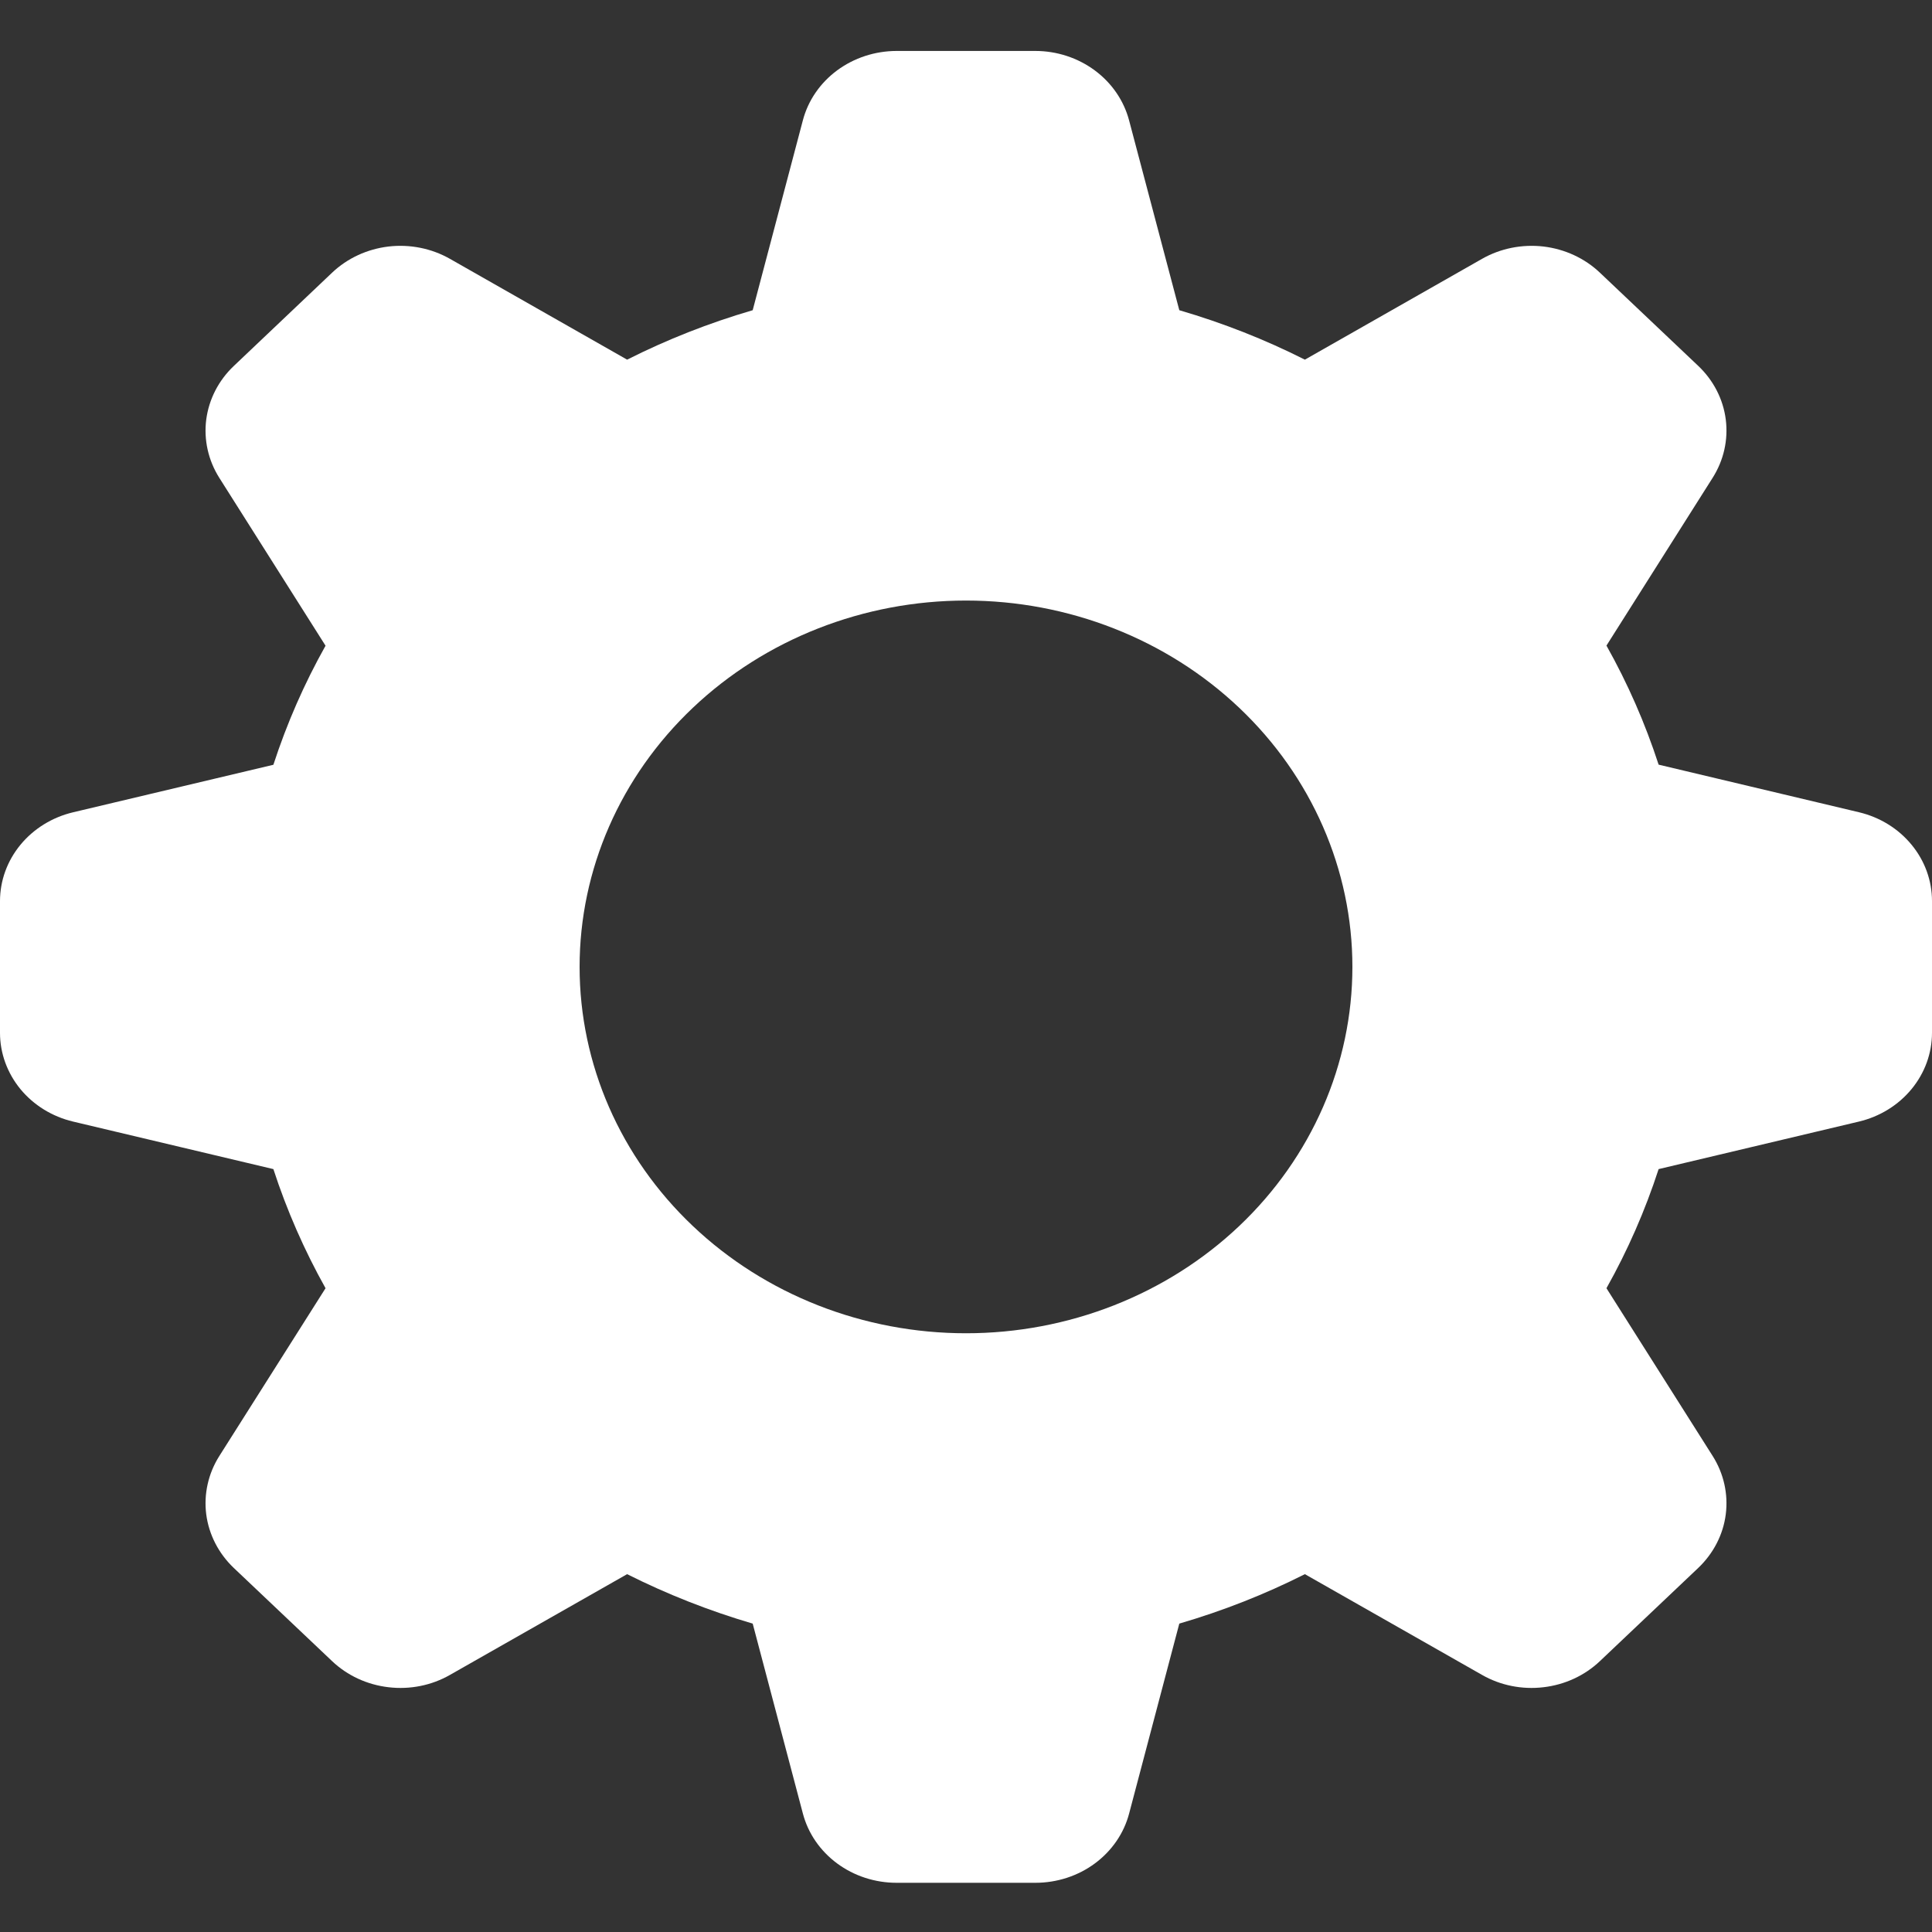<svg width="32" height="32" viewBox="0 0 32 32" fill="none" xmlns="http://www.w3.org/2000/svg">
<rect x="0" y="0" width="32" height="32" fill="#333333" stroke="none"/>
<path fill-rule="evenodd" clip-rule="evenodd" d="M19.533 5.138C20.258 5.35 20.951 5.623 21.613 5.957L24.546 4.288C24.851 4.114 25.21 4.042 25.564 4.083C25.918 4.125 26.247 4.277 26.499 4.516L28.128 6.06C28.38 6.299 28.541 6.611 28.584 6.947C28.627 7.283 28.551 7.622 28.368 7.912L26.608 10.693C26.96 11.32 27.248 11.977 27.472 12.665L30.789 13.453C31.135 13.535 31.442 13.724 31.661 13.991C31.881 14.257 32 14.586 32 14.924V17.106C32 17.444 31.881 17.772 31.661 18.039C31.442 18.305 31.135 18.495 30.789 18.577L27.472 19.364C27.248 20.052 26.96 20.71 26.608 21.337L28.368 24.117C28.551 24.407 28.627 24.747 28.584 25.083C28.541 25.418 28.38 25.73 28.128 25.97L26.499 27.514C26.247 27.753 25.918 27.905 25.564 27.946C25.21 27.988 24.851 27.916 24.546 27.741L21.613 26.073C20.951 26.407 20.258 26.68 19.533 26.892L18.702 30.037C18.616 30.365 18.416 30.656 18.135 30.864C17.854 31.072 17.507 31.185 17.15 31.185H14.85C14.493 31.185 14.146 31.072 13.865 30.864C13.584 30.656 13.384 30.365 13.298 30.037L12.467 26.892C11.748 26.681 11.052 26.407 10.387 26.073L7.454 27.741C7.149 27.916 6.79 27.988 6.436 27.946C6.082 27.905 5.753 27.753 5.501 27.514L3.872 25.97C3.62 25.73 3.46 25.418 3.416 25.083C3.373 24.747 3.449 24.407 3.632 24.117L5.392 21.337C5.039 20.706 4.75 20.046 4.528 19.364L1.211 18.577C0.865 18.495 0.559 18.306 0.339 18.04C0.12 17.773 0 17.445 0 17.107V14.926C9.37669e-06 14.587 0.119 14.259 0.339 13.992C0.558 13.726 0.865 13.536 1.211 13.454L4.528 12.667C4.752 11.979 5.04 11.322 5.392 10.695L3.632 7.914C3.449 7.624 3.373 7.284 3.416 6.949C3.46 6.613 3.62 6.301 3.872 6.062L5.501 4.516C5.753 4.277 6.082 4.125 6.436 4.083C6.79 4.042 7.149 4.114 7.454 4.288L10.387 5.957C11.049 5.623 11.742 5.35 12.467 5.138L13.298 1.993C13.384 1.665 13.584 1.374 13.865 1.166C14.146 0.958 14.492 0.845 14.848 0.844H17.149C17.506 0.844 17.852 0.958 18.133 1.166C18.414 1.374 18.614 1.665 18.701 1.993L19.533 5.138ZM16 22.083C17.697 22.083 19.325 21.444 20.526 20.306C21.726 19.168 22.4 17.624 22.4 16.015C22.4 14.405 21.726 12.862 20.526 11.724C19.325 10.586 17.697 9.947 16 9.947C14.303 9.947 12.675 10.586 11.475 11.724C10.274 12.862 9.6 14.405 9.6 16.015C9.6 17.624 10.274 19.168 11.475 20.306C12.675 21.444 14.303 22.083 16 22.083Z" fill="white"/>
</svg>
